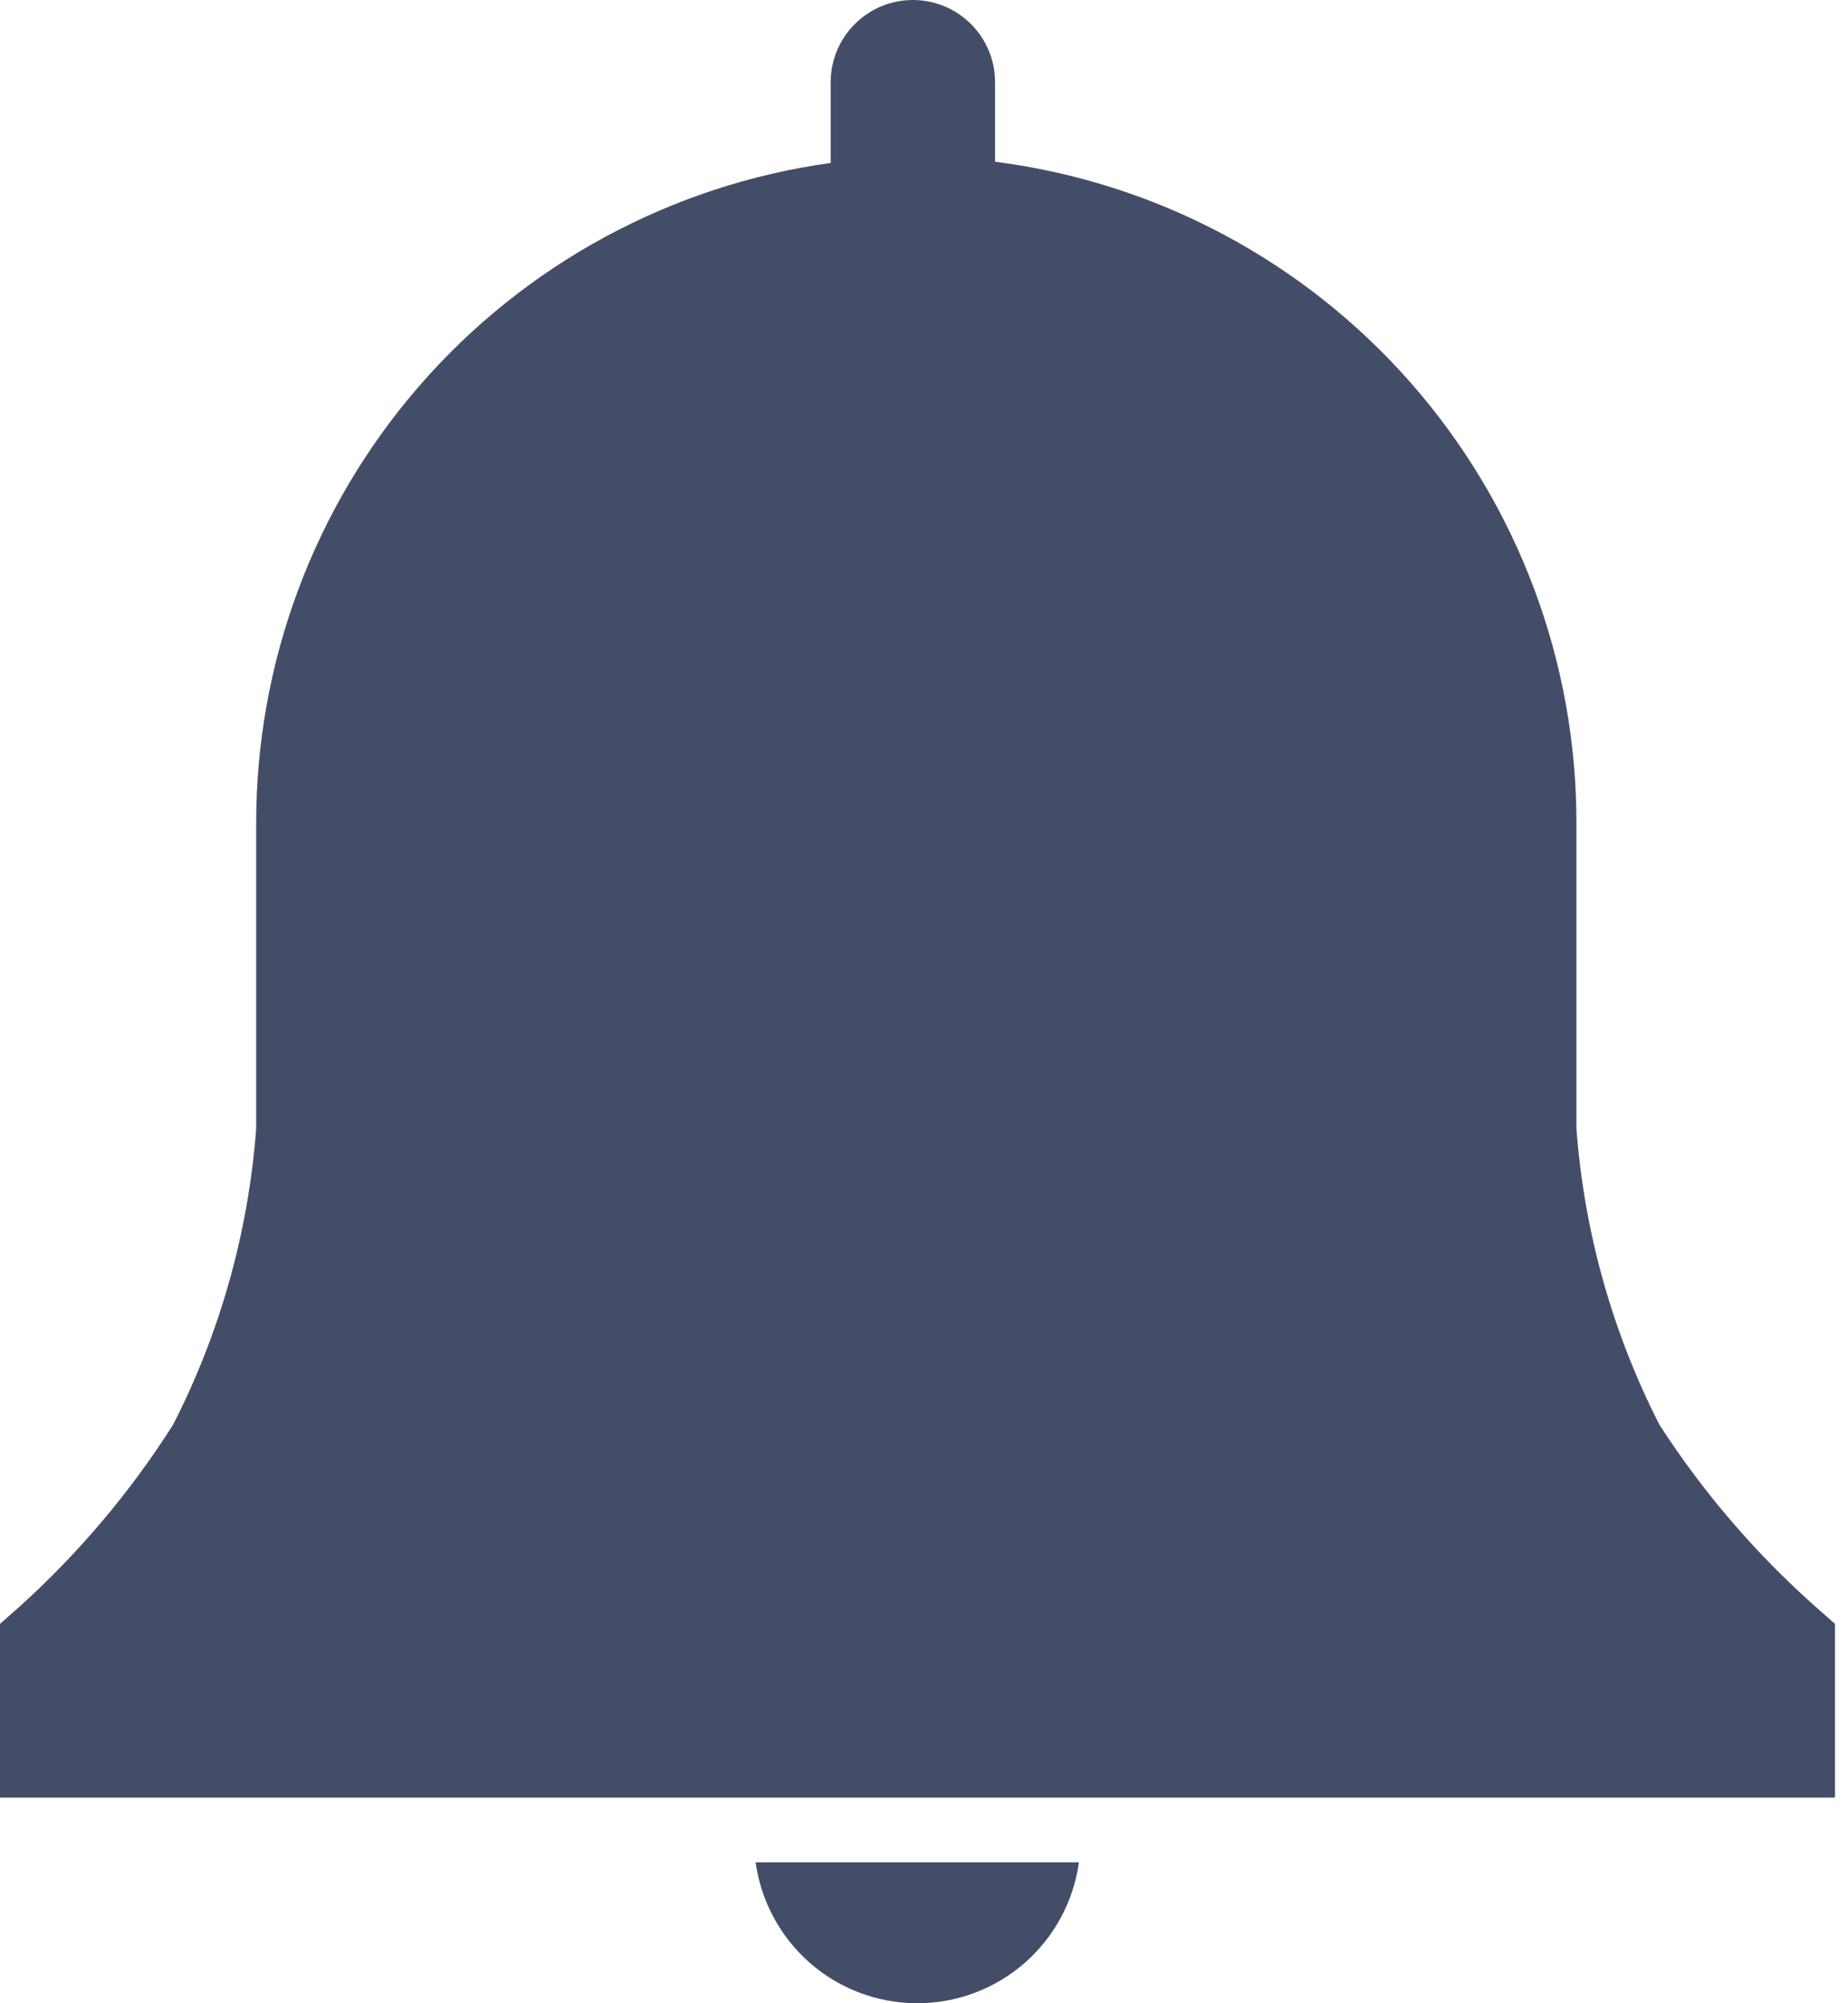 <svg width="24" height="26" viewBox="0 0 24 26" fill="none" xmlns="http://www.w3.org/2000/svg">
<path d="M23.831 21.076L23.559 20.836C22.788 20.149 22.113 19.361 21.552 18.493C20.94 17.296 20.573 15.988 20.473 14.647V10.696C20.478 8.589 19.714 6.553 18.323 4.97C16.933 3.387 15.013 2.366 12.923 2.099V1.068C12.923 0.784 12.811 0.513 12.611 0.313C12.41 0.112 12.139 0 11.856 0C11.572 0 11.301 0.112 11.101 0.313C10.9 0.513 10.788 0.784 10.788 1.068V2.115C8.717 2.401 6.82 3.429 5.448 5.006C4.076 6.584 3.323 8.605 3.327 10.696V14.647C3.227 15.988 2.86 17.296 2.247 18.493C1.696 19.359 1.032 20.147 0.272 20.836L0 21.076V23.331H23.831V21.076Z" fill="#444D68"/>
<path d="M9.813 24.171C9.884 24.678 10.135 25.142 10.521 25.479C10.906 25.815 11.401 26 11.913 26C12.425 26 12.919 25.815 13.305 25.479C13.691 25.142 13.942 24.678 14.012 24.171H9.813Z" fill="#444D68"/>
</svg>
